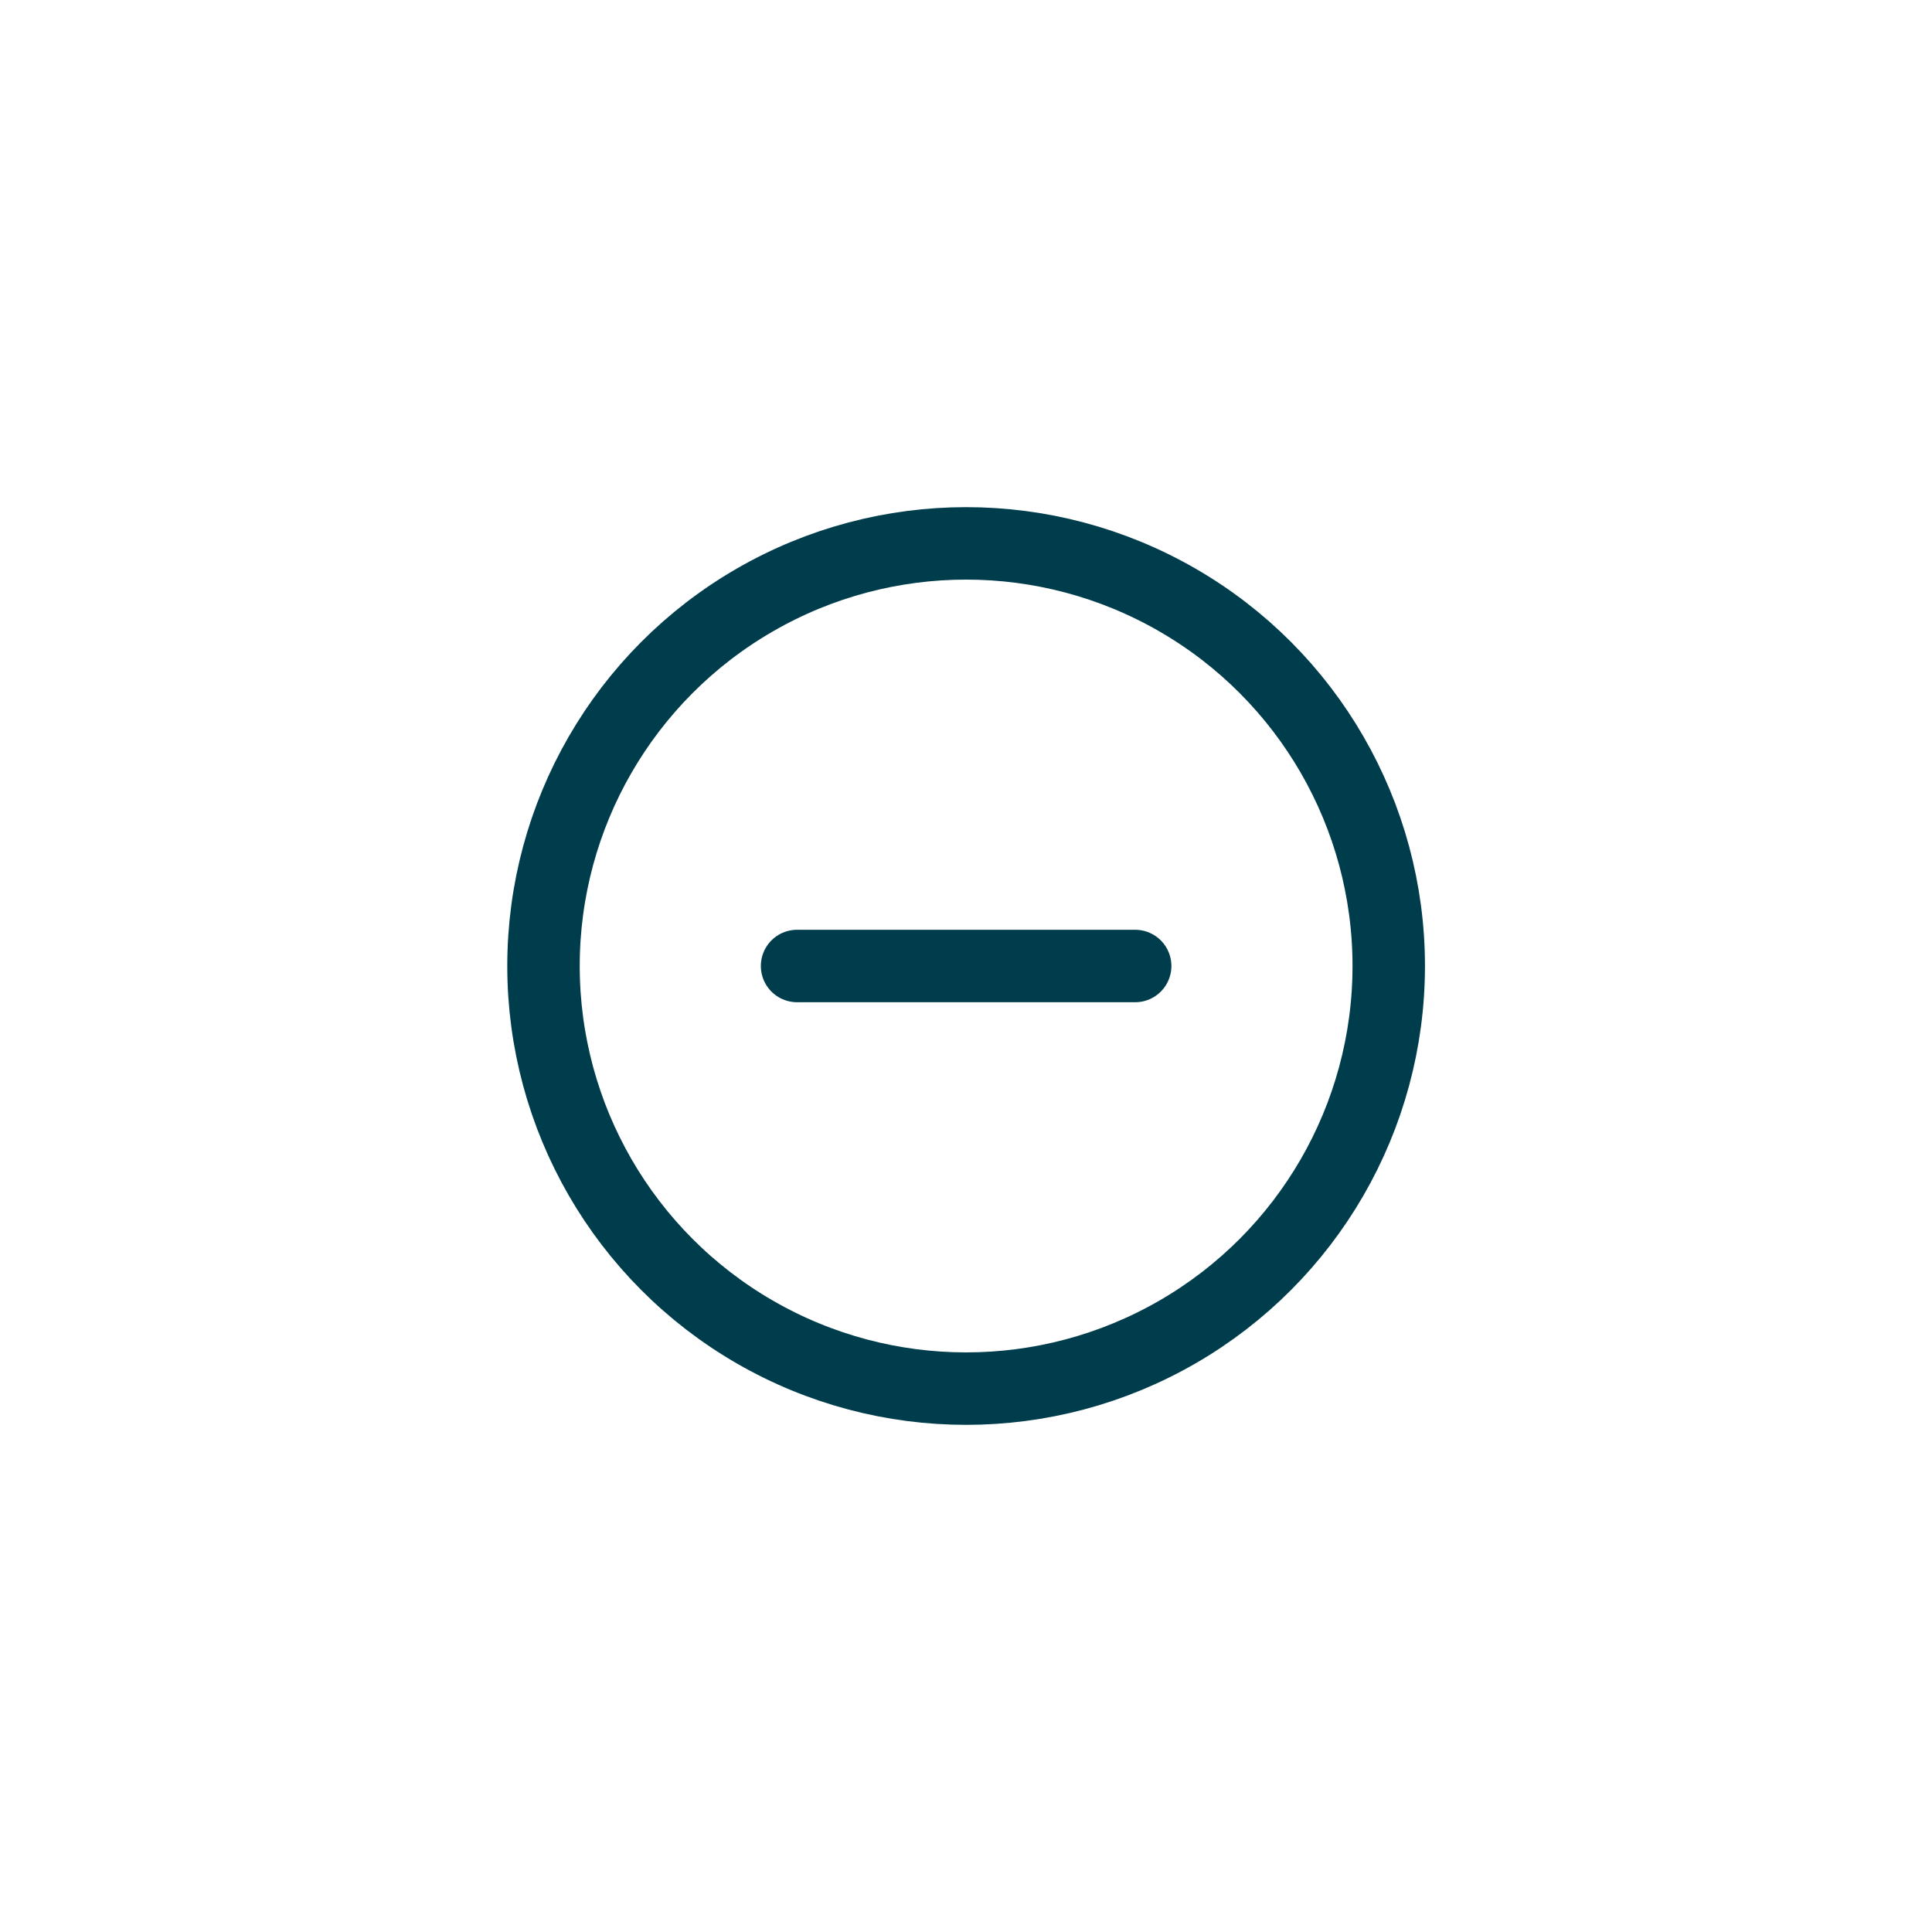 <svg xmlns="http://www.w3.org/2000/svg" width="32" height="32" viewBox="0 0 32 32">
    <g id="minus-circle" transform="translate(9.002 9)">
        <circle id="Oval" cx="7" cy="7" r="7" fill="none" stroke="#003d4c" stroke-linecap="round"
            stroke-linejoin="round" stroke-miterlimit="10" stroke-width="1.2" />
        <path id="Path" d="M0,.35H5.6" transform="translate(4.2 6.65)" fill="none" stroke="#003d4c"
            stroke-linecap="round" stroke-linejoin="round" stroke-miterlimit="10" stroke-width="1.2" />
    </g>
</svg>